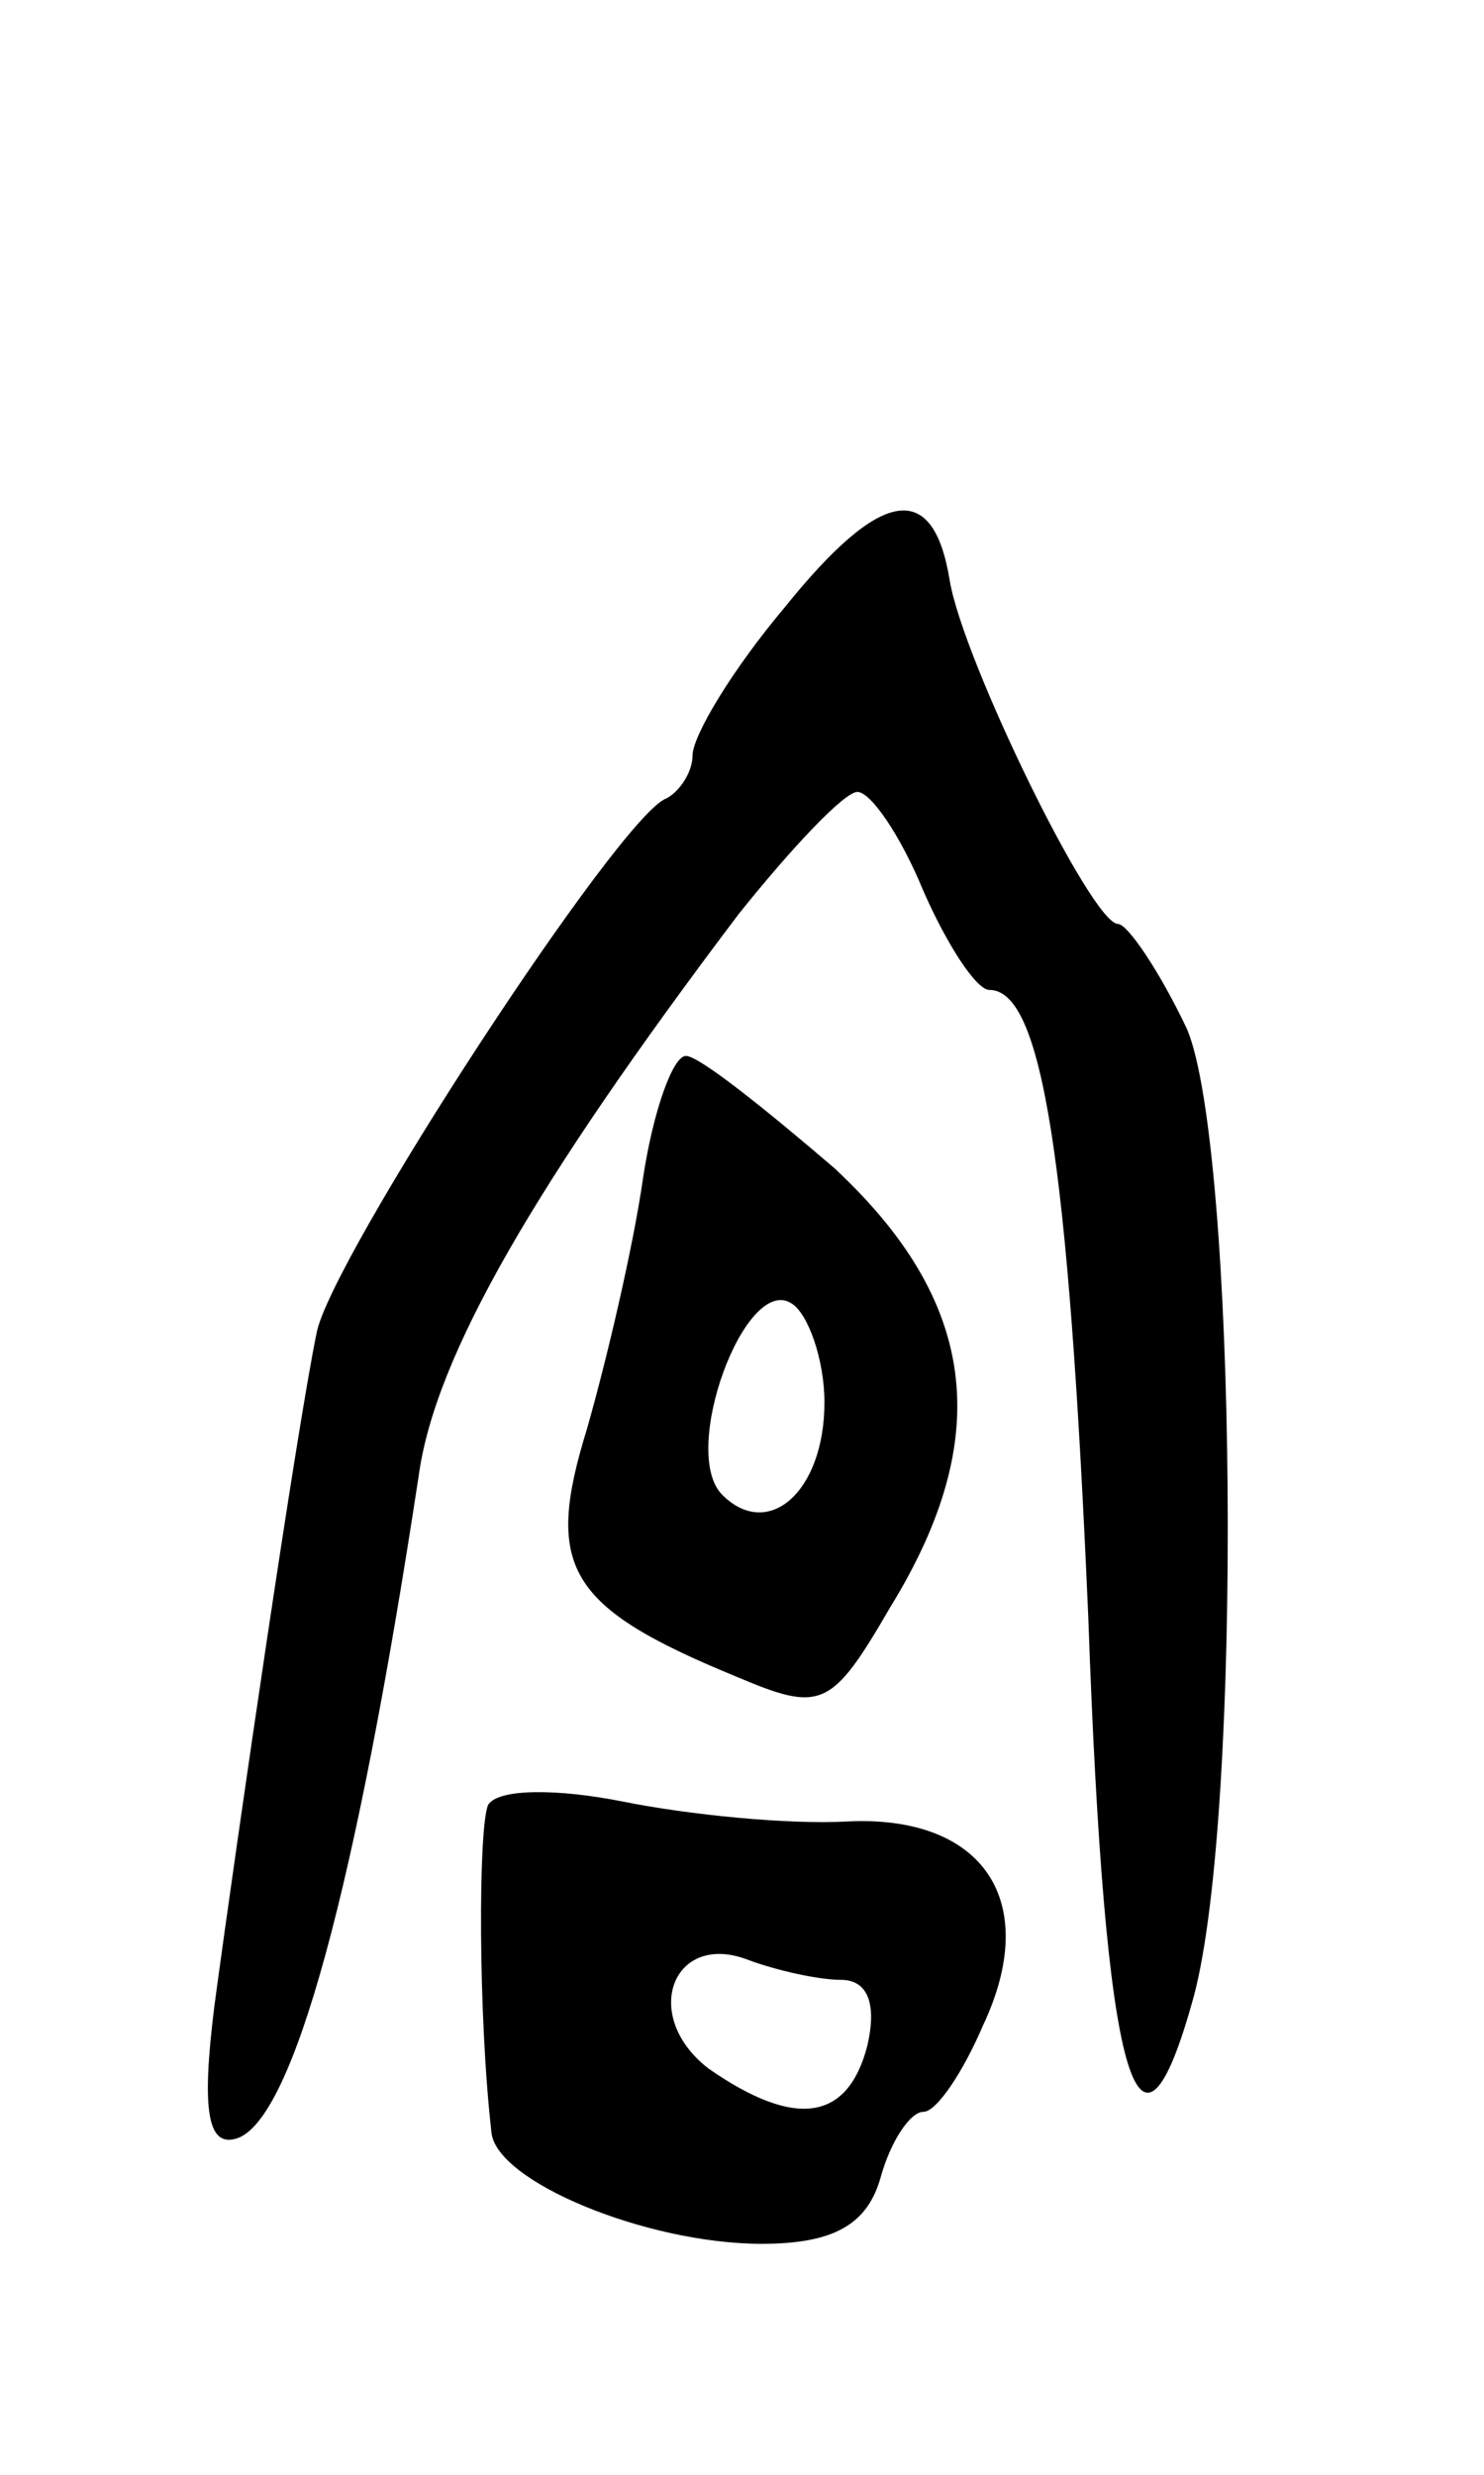 <svg version="1.0" xmlns="http://www.w3.org/2000/svg"
 width="45pt" height="75pt" viewBox="0 0 45 75"
 preserveAspectRatio="xMidYMid meet">
<g transform="translate(0,75) scale(0.1,-0.1)"
fill="#000000" stroke="none">
<path d="M238 566 c-16 -19 -28 -39 -28 -45 0 -5 -4 -11 -8 -13 -14 -5 -102
-140 -106 -162 -6 -29 -24 -152 -31 -204 -4 -32 -2 -43 7 -40 17 6 36 76 55
201 5 36 35 88 97 170 16 20 32 37 36 37 4 0 13 -13 20 -30 7 -16 16 -30 20
-30 16 0 24 -51 30 -190 5 -141 15 -177 32 -115 15 56 13 257 -2 293 -8 17
-18 32 -21 32 -8 0 -47 80 -51 104 -5 31 -21 28 -50 -8z"/>
<path d="M195 393 c-3 -21 -11 -55 -17 -76 -13 -42 -6 -54 45 -75 26 -11 29
-10 47 21 32 52 26 93 -17 133 -21 18 -41 34 -45 34 -4 0 -10 -17 -13 -37z
m55 -68 c0 -27 -17 -42 -31 -28 -13 13 7 67 21 58 5 -3 10 -17 10 -30z"/>
<path d="M148 203 c-3 -7 -3 -64 1 -99 1 -15 47 -34 82 -34 22 0 32 6 36 20 3
11 9 20 13 20 4 0 12 12 18 26 18 38 0 64 -41 62 -18 -1 -48 2 -68 6 -20 4
-38 4 -41 -1z m107 -53 c8 0 11 -7 8 -20 -6 -23 -22 -25 -48 -7 -21 16 -11 42
12 33 8 -3 21 -6 28 -6z"/>
</g>
</svg>
